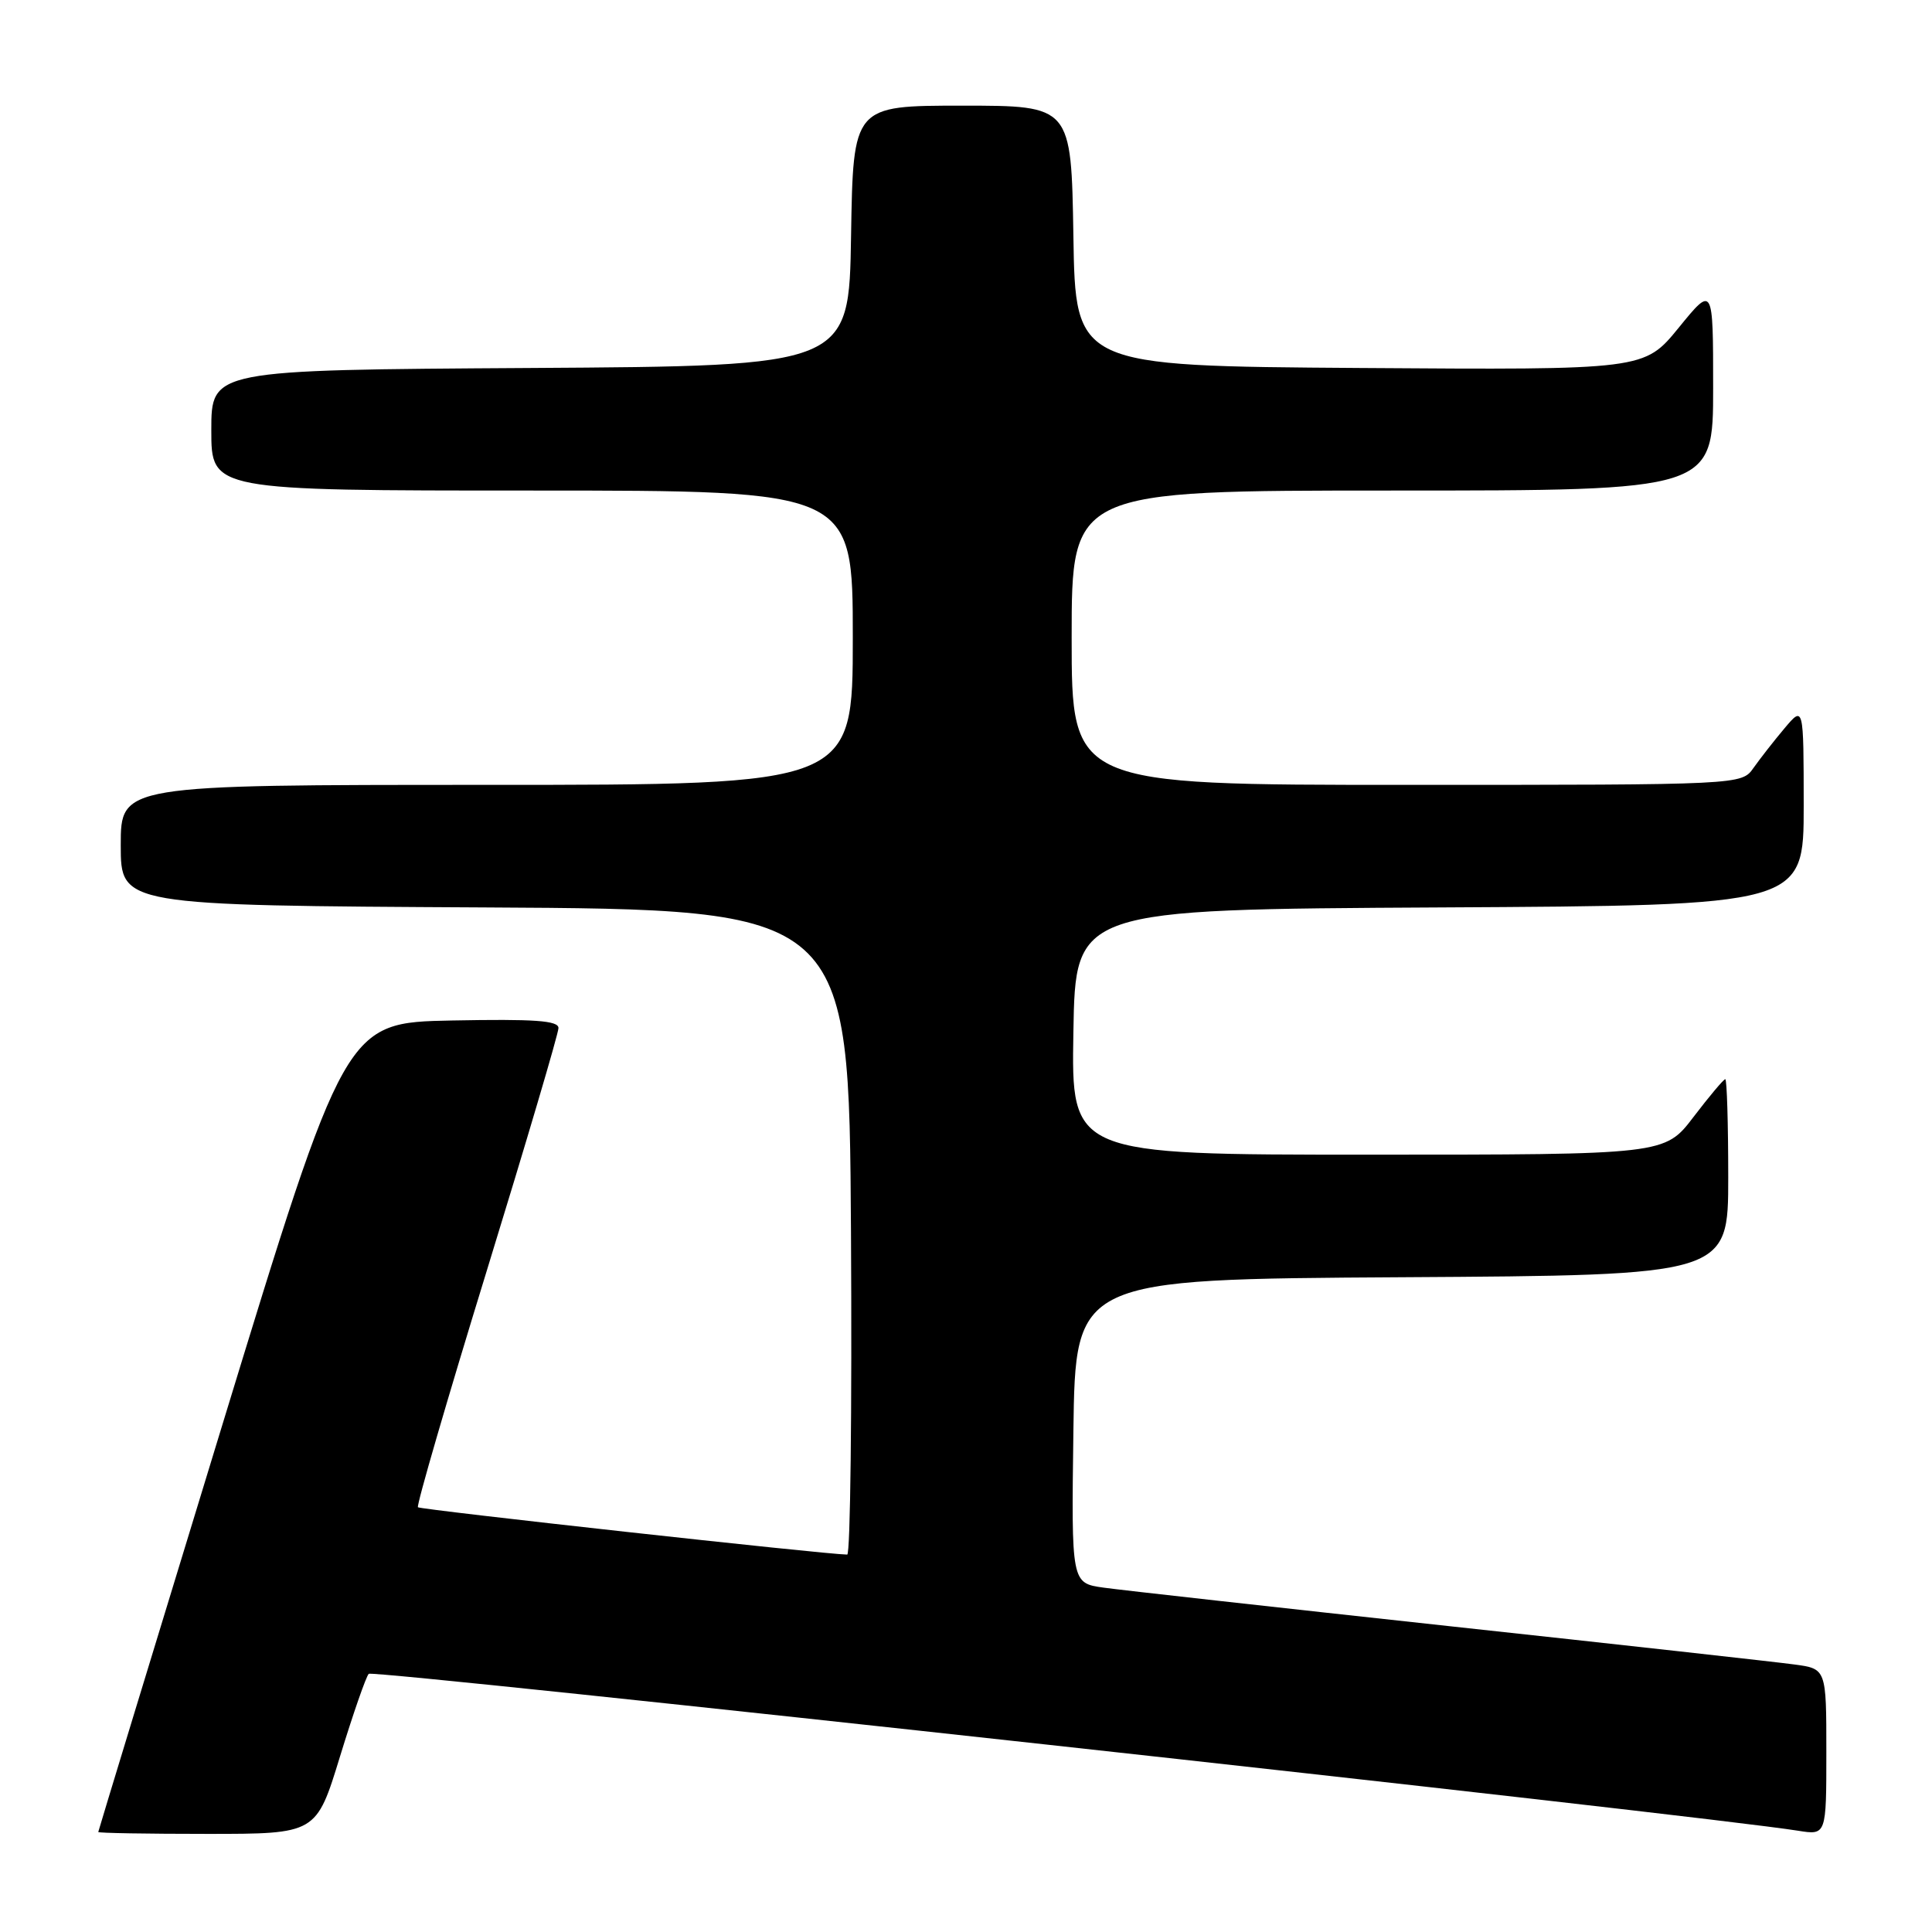 <?xml version="1.0" encoding="UTF-8" standalone="no"?>
<!DOCTYPE svg PUBLIC "-//W3C//DTD SVG 1.1//EN" "http://www.w3.org/Graphics/SVG/1.1/DTD/svg11.dtd" >
<svg xmlns="http://www.w3.org/2000/svg" xmlns:xlink="http://www.w3.org/1999/xlink" version="1.1" viewBox="0 0 256 256">
 <g >
 <path fill="currentColor"
d=" M 45.05 232.75 C 46.78 227.11 48.49 222.18 48.86 221.79 C 49.40 221.20 225.32 240.52 238.25 242.58 C 242.00 243.18 242.00 243.18 242.00 232.15 C 242.00 221.12 242.00 221.12 237.75 220.55 C 235.41 220.23 214.82 217.94 192.00 215.47 C 169.18 212.99 148.58 210.70 146.23 210.37 C 141.96 209.77 141.96 209.77 142.23 189.63 C 142.50 169.50 142.50 169.50 185.75 169.24 C 229.00 168.98 229.00 168.98 229.00 155.99 C 229.00 148.85 228.82 143.00 228.61 143.00 C 228.39 143.00 226.50 145.25 224.40 148.00 C 220.59 153.00 220.59 153.00 181.27 153.00 C 141.95 153.00 141.95 153.00 142.23 136.75 C 142.50 120.50 142.50 120.50 190.75 120.24 C 239.00 119.98 239.00 119.98 239.00 106.74 C 238.99 93.50 238.99 93.50 236.46 96.50 C 235.07 98.15 233.23 100.51 232.35 101.75 C 230.77 104.00 230.77 104.00 186.38 104.00 C 142.00 104.00 142.00 104.00 142.00 84.50 C 142.00 65.00 142.00 65.00 184.50 65.00 C 227.00 65.00 227.00 65.00 227.00 51.41 C 227.00 37.82 227.00 37.82 222.44 43.42 C 217.87 49.02 217.87 49.02 180.19 48.76 C 142.50 48.50 142.50 48.50 142.23 31.25 C 141.95 14.00 141.95 14.00 127.50 14.00 C 113.05 14.00 113.05 14.00 112.77 31.25 C 112.50 48.50 112.50 48.50 70.25 48.76 C 28.00 49.02 28.00 49.02 28.00 57.01 C 28.00 65.00 28.00 65.00 70.50 65.00 C 113.00 65.00 113.00 65.00 113.00 84.50 C 113.00 104.00 113.00 104.00 64.50 104.00 C 16.00 104.00 16.00 104.00 16.00 111.99 C 16.00 119.98 16.00 119.98 64.25 120.24 C 112.50 120.50 112.50 120.50 112.76 163.25 C 112.90 186.76 112.68 206.00 112.26 205.99 C 109.48 205.98 55.71 200.04 55.38 199.72 C 55.16 199.50 59.26 185.41 64.49 168.41 C 69.72 151.41 74.00 136.93 74.00 136.22 C 74.00 135.23 70.82 135.01 59.88 135.22 C 45.76 135.50 45.76 135.50 29.40 189.00 C 20.40 218.43 13.03 242.61 13.02 242.75 C 13.01 242.89 19.51 243.00 27.46 243.00 C 41.91 243.00 41.91 243.00 45.05 232.75 Z "/>
</g>
</svg>